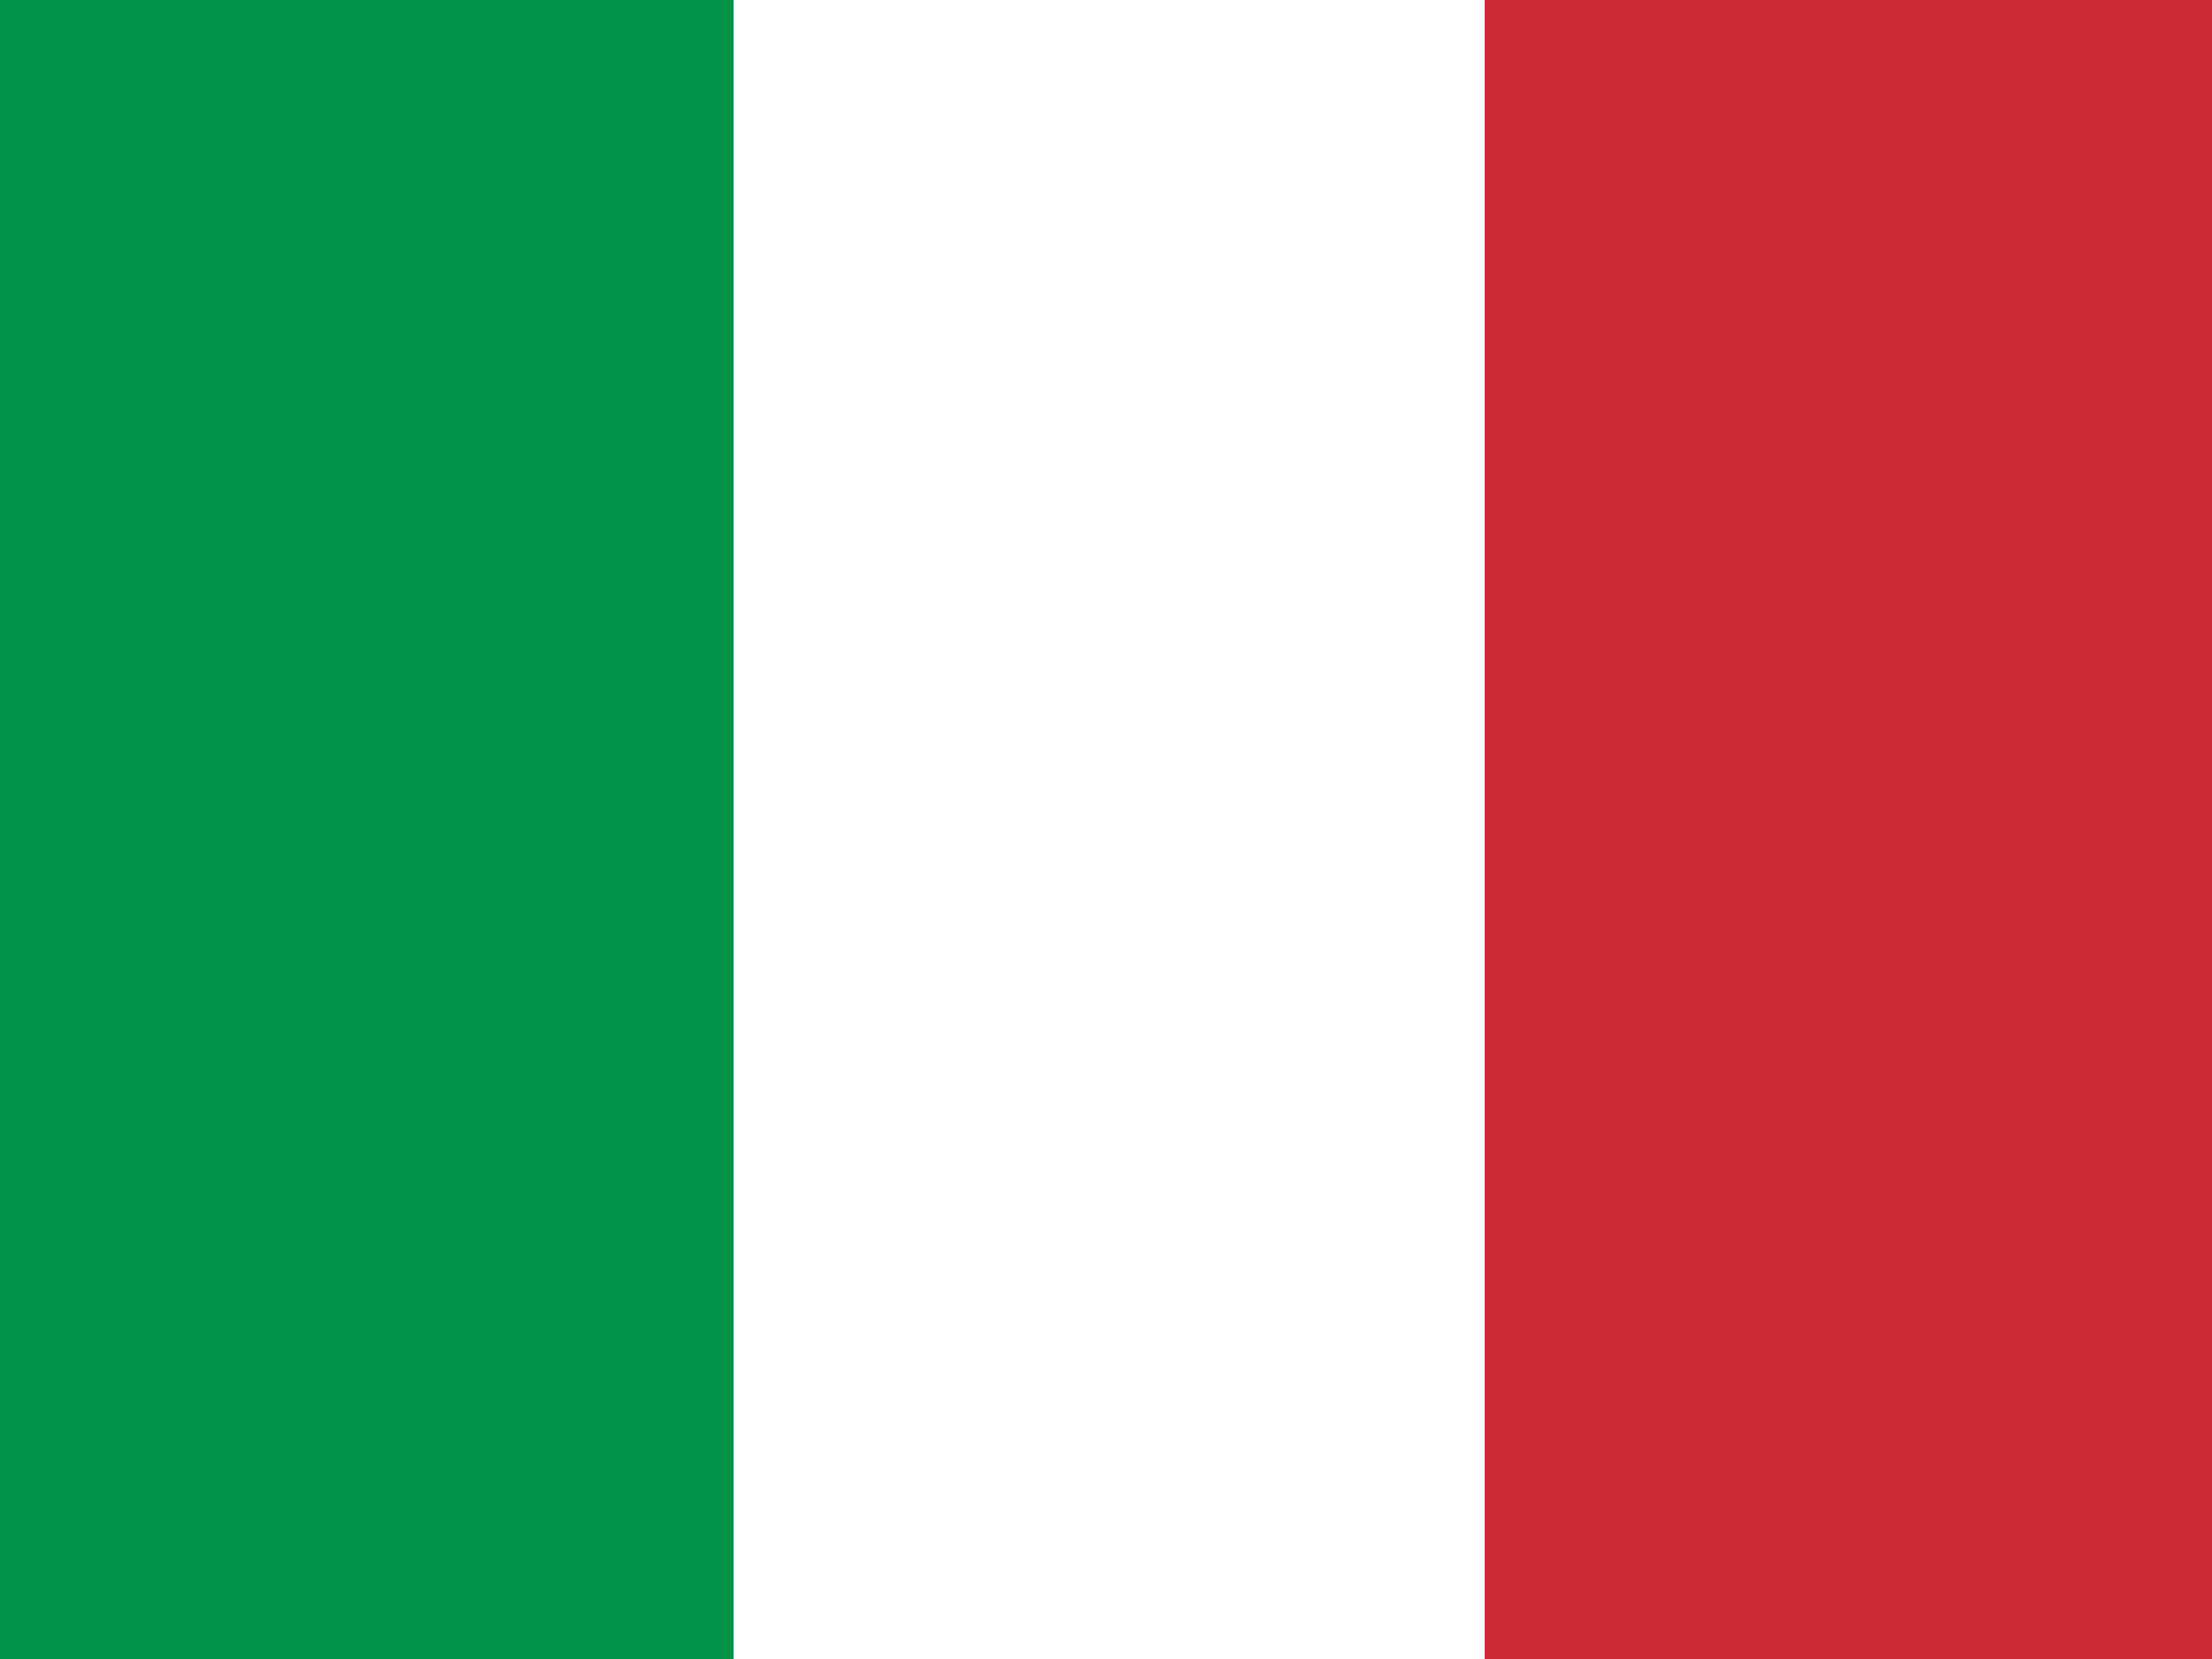 <?xml version="1.0" encoding="UTF-8" standalone="no"?>
<svg
   id="flag-icons-be"
   viewBox="0 0 640 480"
   version="1.1"
   sodipodi:docname="it.svg"
   inkscape:version="1.4 (86a8ad7, 2024-10-11)"
   xmlns:inkscape="http://www.inkscape.org/namespaces/inkscape"
   xmlns:sodipodi="http://sodipodi.sourceforge.net/DTD/sodipodi-0.dtd"
   xmlns="http://www.w3.org/2000/svg"
   xmlns:svg="http://www.w3.org/2000/svg">
  <rect x="0" y="0" width="640" height="480" fill="#333333" stroke="none"/>
  <defs
     id="defs3" />
  <sodipodi:namedview
     id="namedview3"
     pagecolor="#ffffff"
     bordercolor="#000000"
     borderopacity="0.25"
     inkscape:showpageshadow="2"
     inkscape:pageopacity="0.0"
     inkscape:pagecheckerboard="0"
     inkscape:deskcolor="#d1d1d1"
     inkscape:zoom="0.5"
     inkscape:cx="319"
     inkscape:cy="305"
     inkscape:window-width="5120"
     inkscape:window-height="1369"
     inkscape:window-x="1912"
     inkscape:window-y="-8"
     inkscape:window-maximized="1"
     inkscape:current-layer="flag-icons-be" />
  <g
     fill-rule="evenodd"
     stroke-width="1pt"
     id="g3">
    <path
       fill="#000001"
       d="M0 0h213.3v480H0z"
       id="path1" />
    <path
       fill="#ffd90c"
       d="M213.3 0h213.4v480H213.3z"
       id="path2" />
    <path
       fill="#f31830"
       d="M426.7 0H640v480H426.7z"
       id="path3" />
  </g>
  <g
     id="g3-0"
     transform="matrix(217.333,0,0,247,-5.105,-4.802)">
    <rect
       width="3"
       height="2"
       fill="#009246"
       id="rect1"
       x="0"
       y="0" />
    <rect
       width="2"
       height="2"
       x="1"
       fill="#ffffff"
       id="rect2"
       y="0" />
    <rect
       width="1"
       height="2"
       x="2"
       fill="#ce2b37"
       id="rect3"
       y="0" />
  </g>
</svg>

